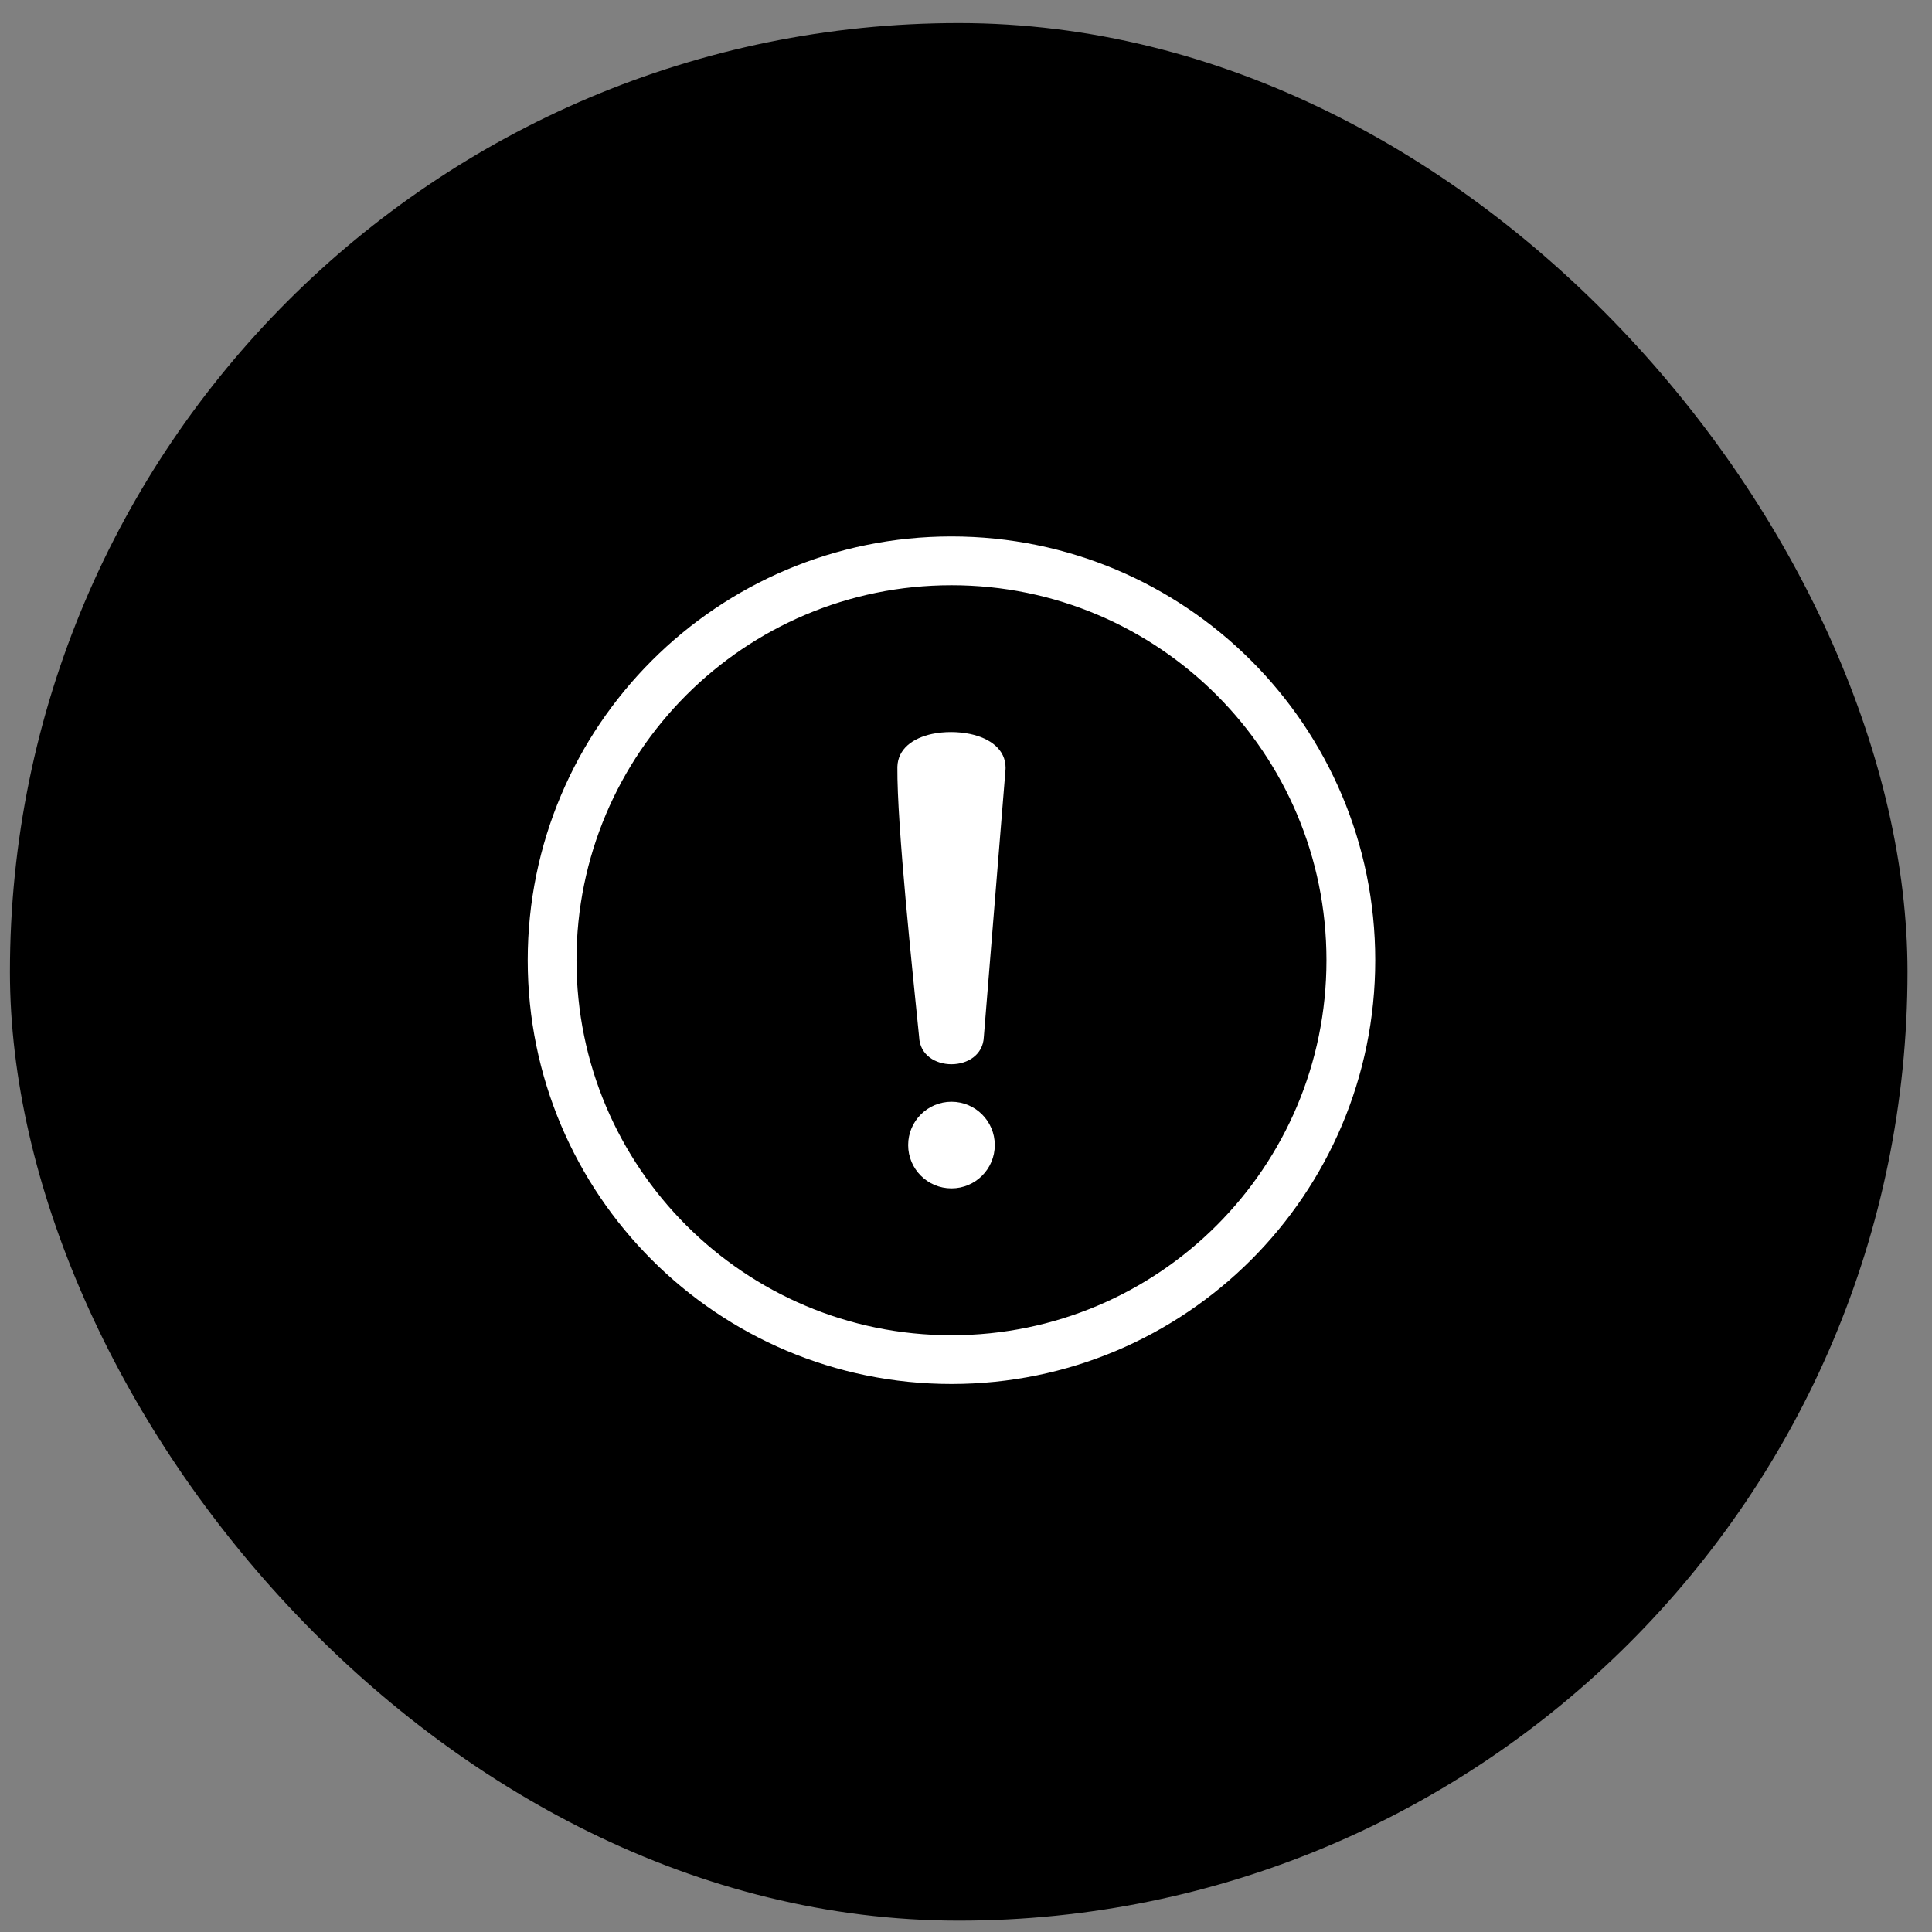 <svg width="69" height="69" viewBox="0 0 69 69" fill="none" xmlns="http://www.w3.org/2000/svg">
<rect x="0" y="0" width="69" height="69" fill="#808080" stroke="none"/>
<rect x="0.355" y="0.824" width="67.77" height="67.77" rx="33.885" fill="black"/>
<g clip-path="url(#clip0_125_1044)">
<path fill-rule="evenodd" clip-rule="evenodd" d="M33.981 19.159C38.16 19.159 41.944 20.854 44.683 23.592C47.422 26.331 49.116 30.115 49.116 34.294C49.116 38.473 47.422 42.257 44.683 44.995C41.944 47.734 38.16 49.428 33.981 49.428C29.802 49.428 26.018 47.734 23.28 44.995C20.541 42.257 18.847 38.473 18.847 34.294C18.847 30.115 20.541 26.331 23.28 23.592C26.018 20.854 29.802 19.159 33.981 19.159ZM35.137 37.03C35.085 38.334 32.876 38.336 32.825 37.03C32.602 34.795 32.031 29.489 32.049 27.389C32.067 26.742 32.603 26.359 33.29 26.212C33.501 26.167 33.734 26.145 33.968 26.145C34.204 26.146 34.437 26.169 34.649 26.214C35.358 26.365 35.914 26.764 35.914 27.423L35.911 27.489L35.137 37.03ZM33.981 39.348C34.836 39.348 35.528 40.041 35.528 40.895C35.528 41.75 34.836 42.442 33.981 42.442C33.127 42.442 32.434 41.75 32.434 40.895C32.434 40.041 33.127 39.348 33.981 39.348ZM33.981 20.901C41.378 20.901 47.374 26.897 47.374 34.294C47.374 41.691 41.378 47.687 33.981 47.687C26.585 47.687 20.589 41.691 20.589 34.294C20.589 26.897 26.585 20.901 33.981 20.901Z" fill="white"/>
</g>
<defs>
<clipPath id="clip0_125_1044">
<rect width="30.269" height="30.269" fill="white" transform="translate(18.845 19.16)"/>
</clipPath>
</defs>
</svg>
